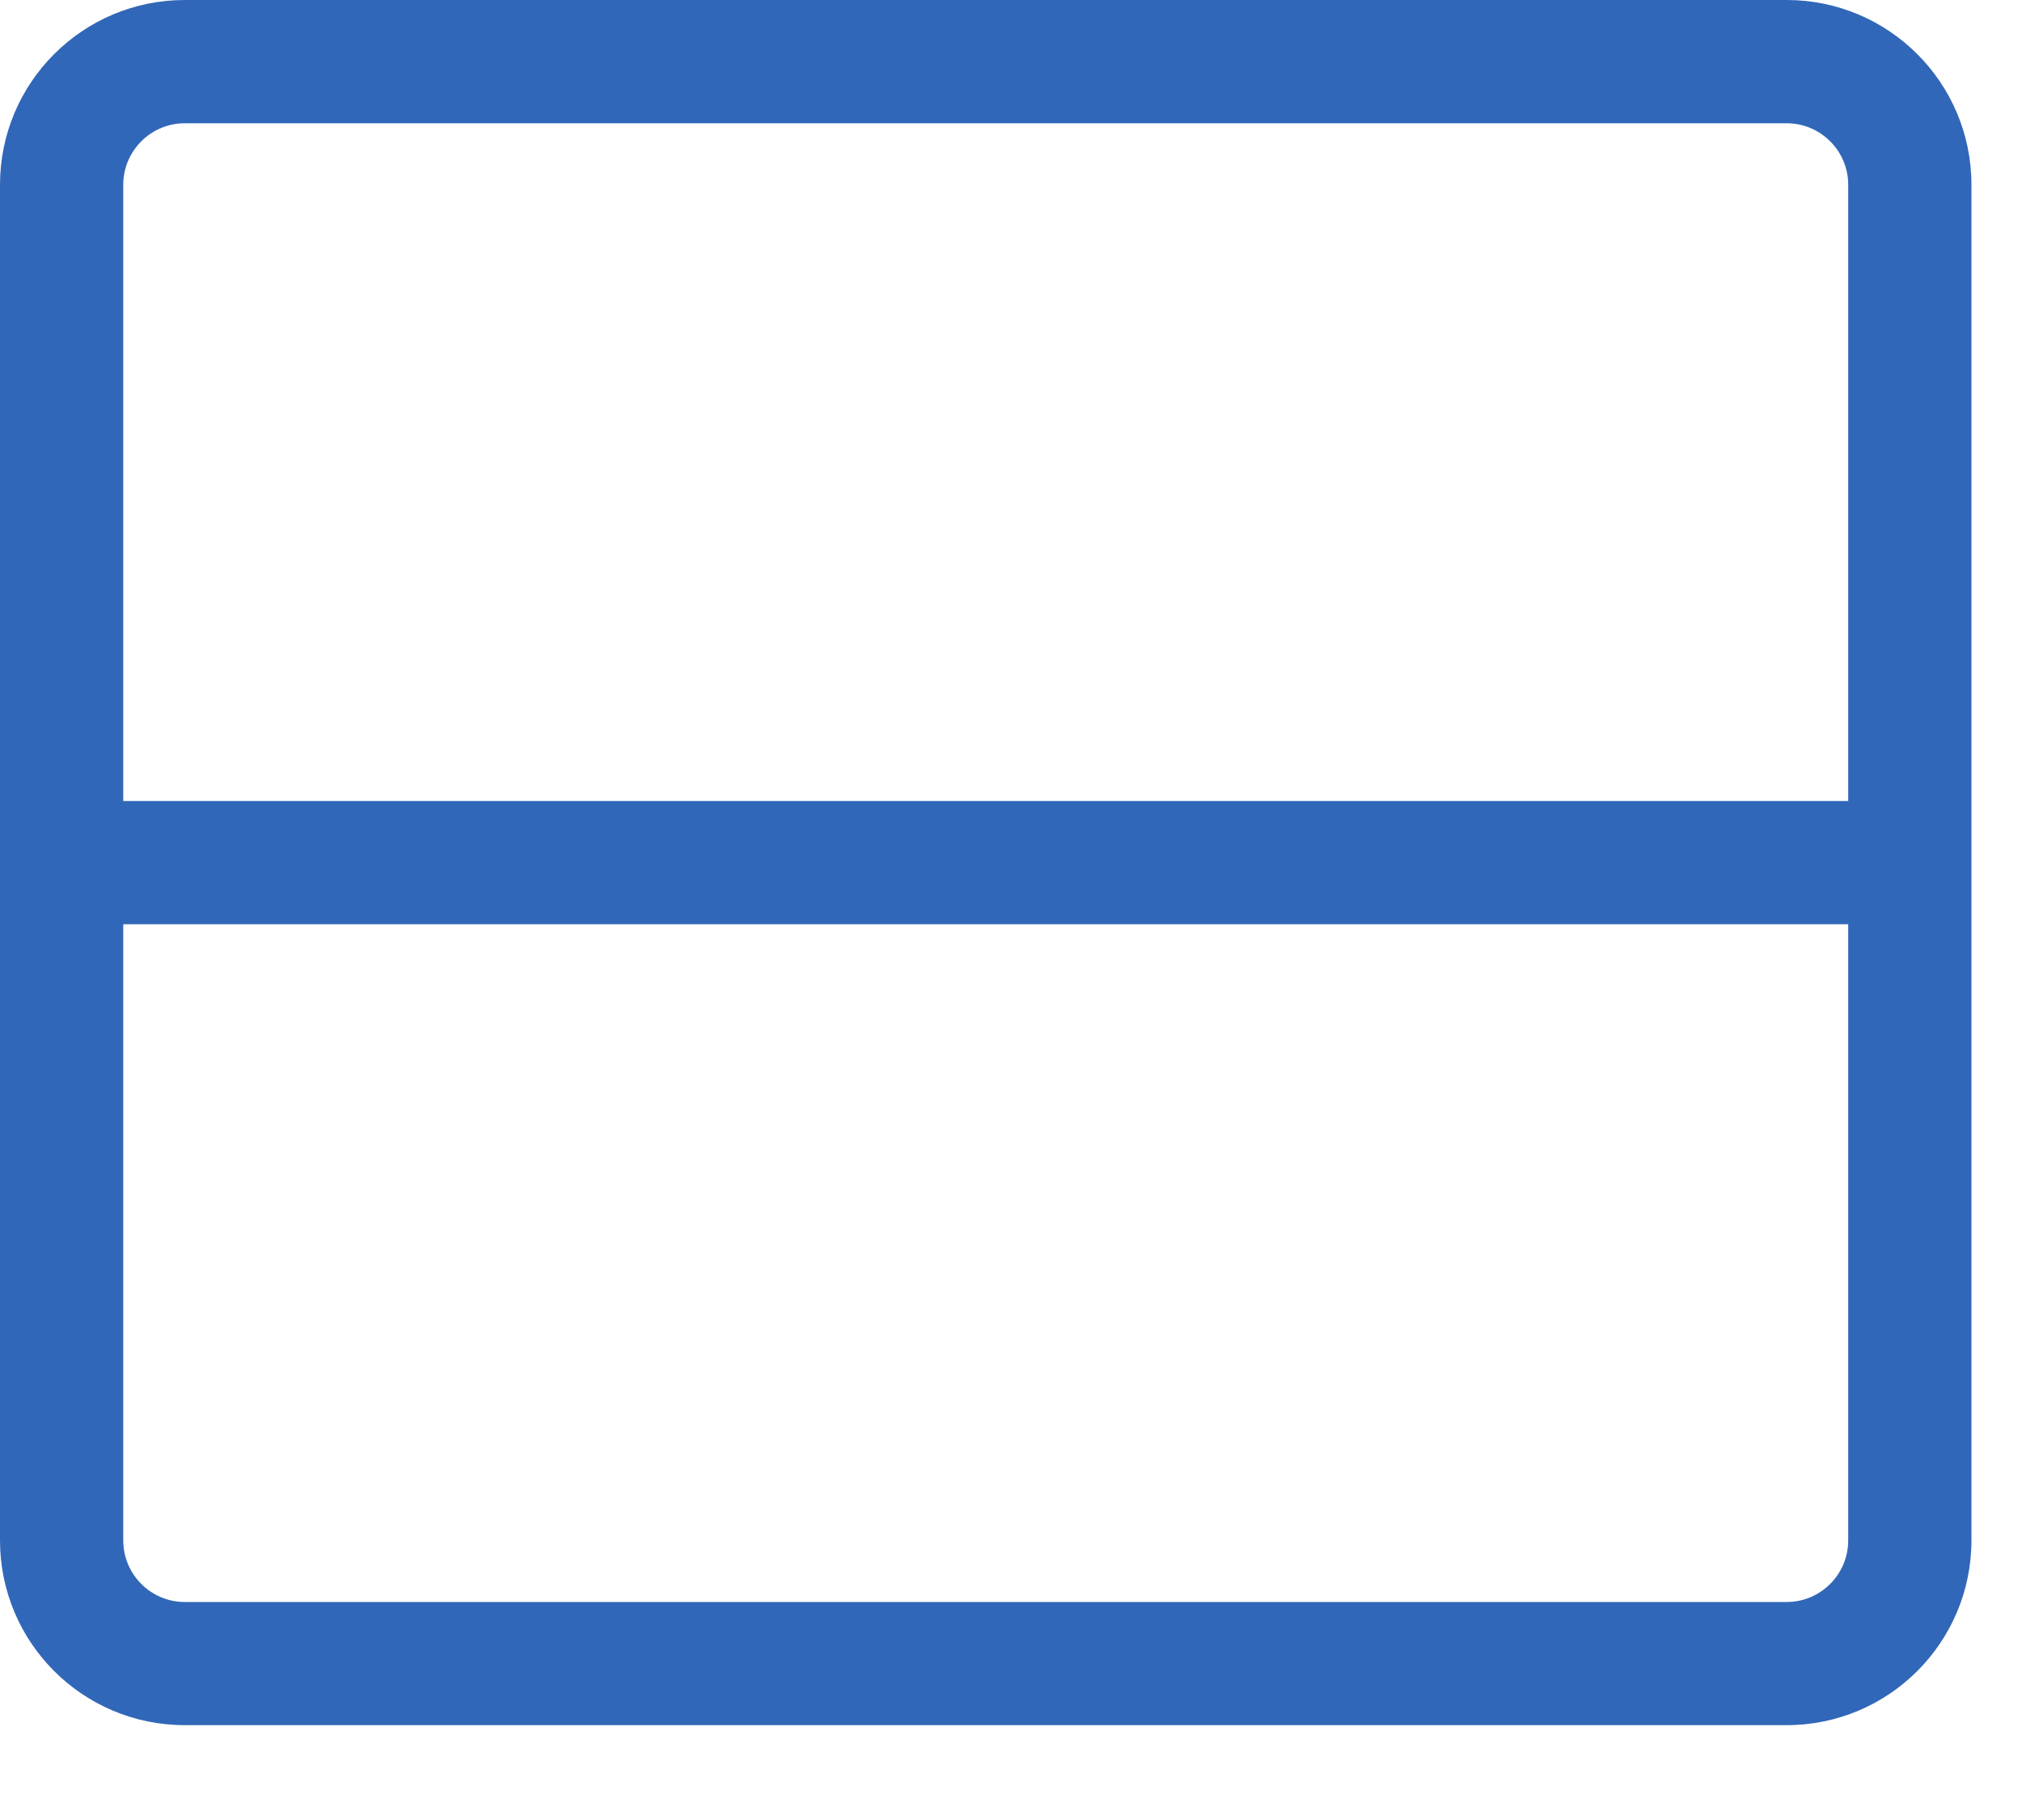 <svg width="20" height="18" viewBox="0 0 20 18" fill="none" xmlns="http://www.w3.org/2000/svg">
<path fill-rule="evenodd" clip-rule="evenodd" d="M0 1.828V15.234C0 16.244 0.818 17.062 1.828 17.062H17.672C18.681 17.062 19.5 16.244 19.5 15.234V1.828C19.5 0.818 18.681 0 17.672 0H1.828C0.818 0 0 0.818 0 1.828ZM1.828 1.219H17.672C18.008 1.219 18.281 1.492 18.281 1.828V7.922H1.219V1.828C1.219 1.492 1.492 1.219 1.828 1.219ZM1.219 15.234V9.141H9.141H10.359H18.281V15.234C18.281 15.571 18.008 15.844 17.672 15.844H10.359H9.141H1.828C1.492 15.844 1.219 15.571 1.219 15.234Z" fill="#3167B8"/>
</svg>
